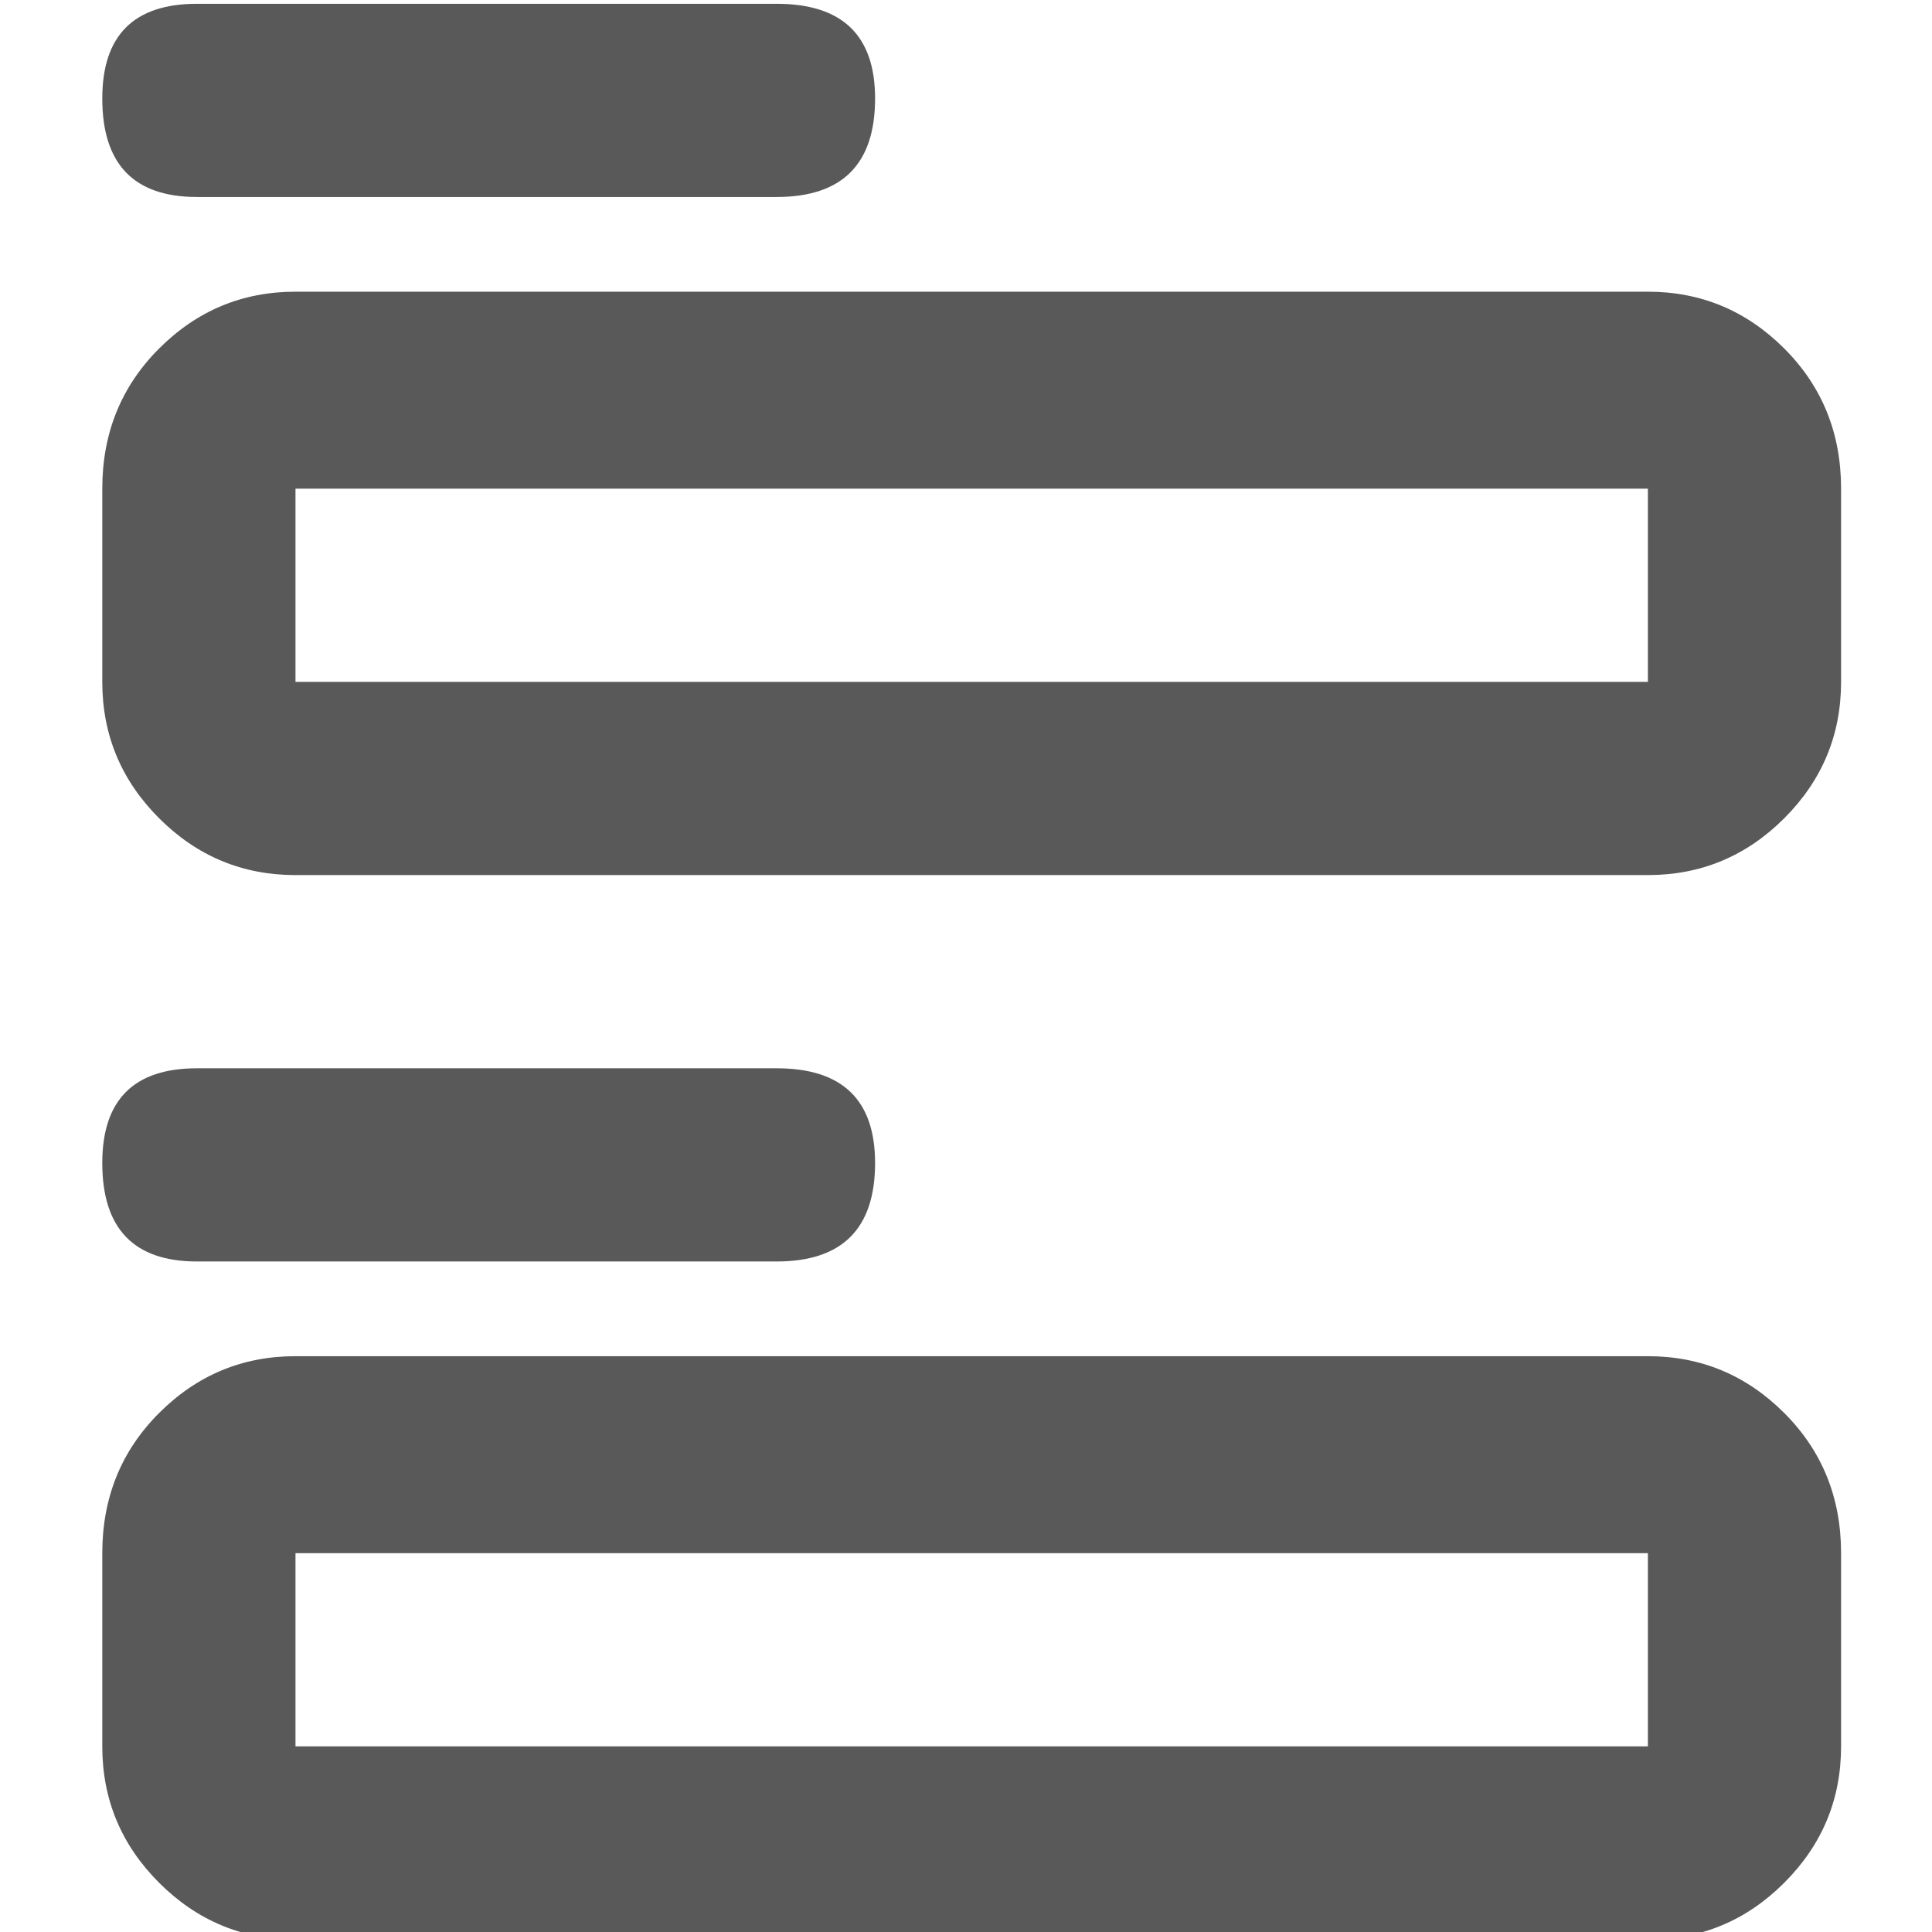 <svg xmlns="http://www.w3.org/2000/svg" version="1.1" xmlns:xlink="http://www.w3.org/1999/xlink" viewBox="0 0 510 510" preserveAspectRatio="xMidYMid">
                    <defs><style>.cls-1{fill:#595959;}</style></defs>
                    <title>filter-fields</title>
                    <g id="Layer_2" data-name="Layer 2"><g id="filter-fields">
                    <path class="cls-1" d="M435 77q21 0 36 15t15 37v51q0 21-15 36t-36 15H78q-21 0-36-15t-15-36v-51q0-22 15-37t36-15h357zm0 52H78v51h357v-51zM52 52q-25 0-25-26Q27 1 52 1h153q26 0 26 25 0 26-26 26H52zm383 306q21 0 36 15t15 37v51q0 21-15 36t-36 15H78q-21 0-36-15t-15-36v-51q0-22 15-37t36-15h357zm0 52H78v51h357v-51zM52 333q-25 0-25-26 0-25 25-25h153q26 0 26 25 0 26-26 26H52z"></path>
                    </g></g>
                    </svg>